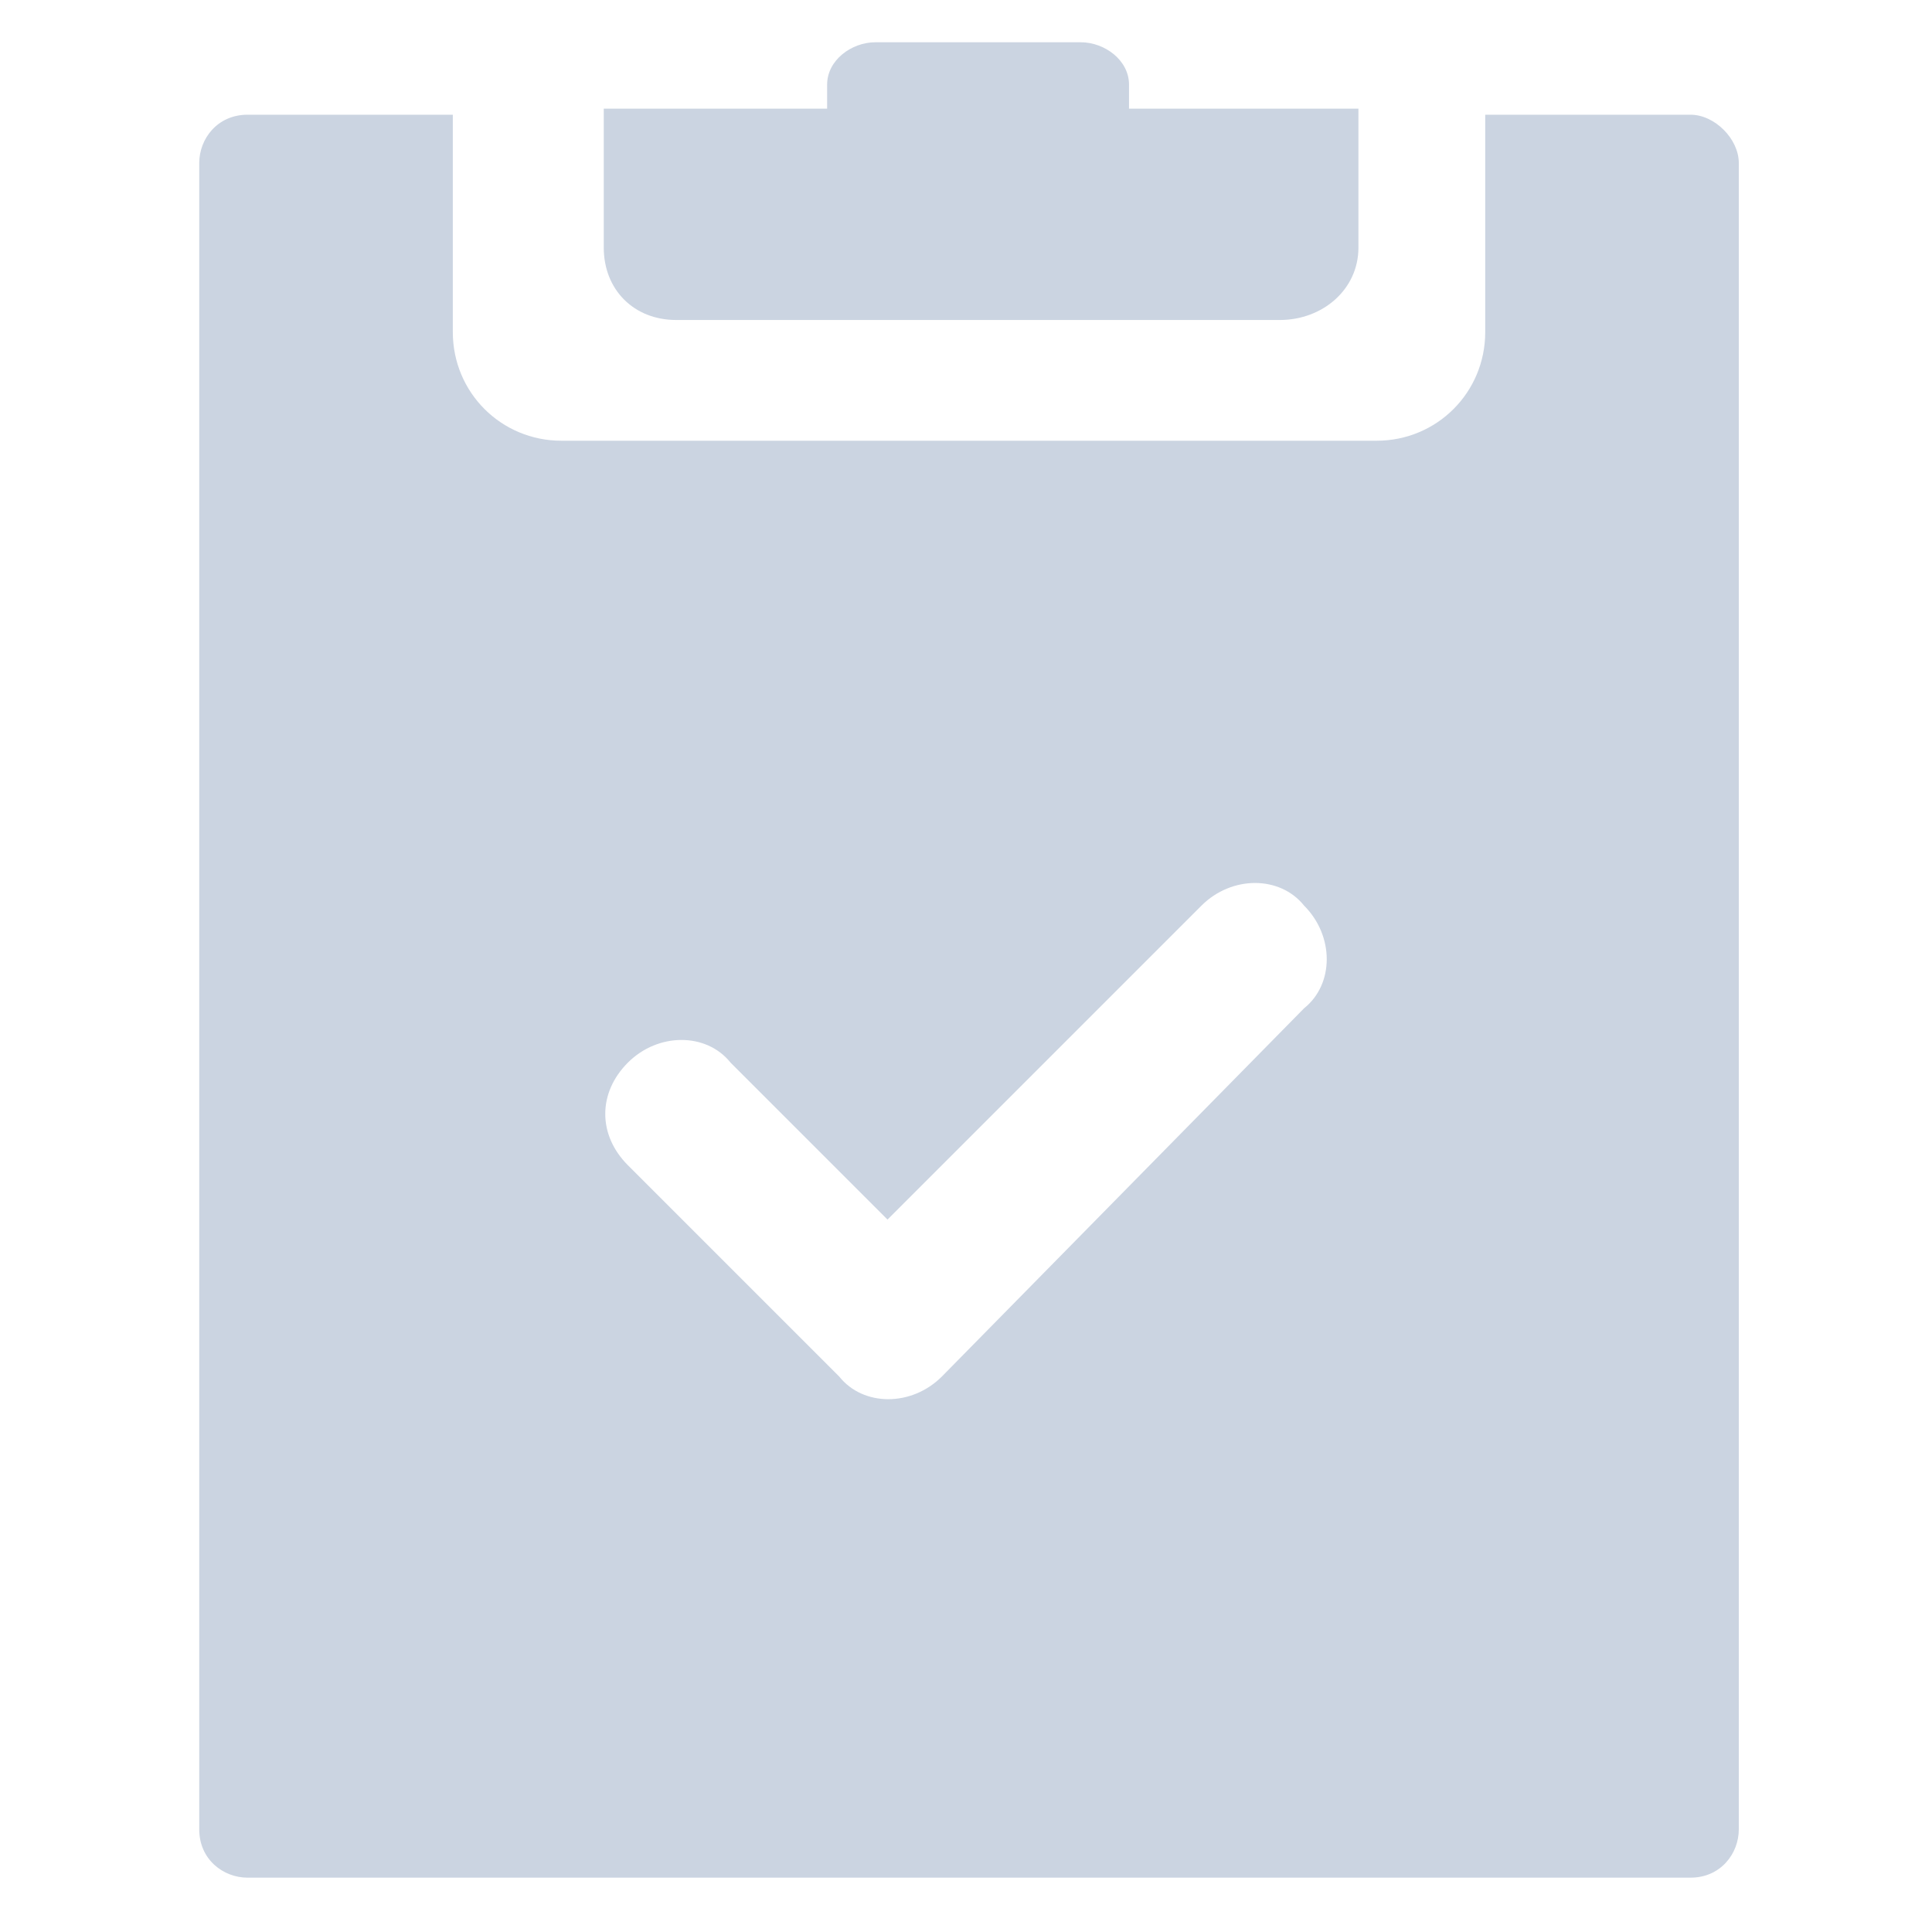 <?xml version="1.0" encoding="utf-8"?>
<!-- Generator: Adobe Illustrator 23.0.1, SVG Export Plug-In . SVG Version: 6.00 Build 0)  -->
<svg version="1.1" id="图层_1" xmlns="http://www.w3.org/2000/svg" xmlns:xlink="http://www.w3.org/1999/xlink" x="0px" y="0px"
	 viewBox="0 0 32 32" style="enable-background:new 0 0 32 32;" xml:space="preserve">
<style type="text/css">
	.st0{fill:#FF8500;}
	.st1{fill:#666666;}
	.st2{fill:#CBD4E1;}
</style>
<path class="st0" d="M-404.9,8.5h5.2c0.4,0,0.6,0.2,0.6,0.6v5.2c0,0.4-0.2,0.6-0.6,0.6h-5.2c-0.4,0-0.6-0.2-0.6-0.6V9.1
	C-405.5,8.7-405.3,8.5-404.9,8.5z"/>
<path class="st0" d="M-397.1,8.5h5.2c0.4,0,0.6,0.2,0.6,0.6v5.2c0,0.4-0.2,0.6-0.6,0.6h-5.2c-0.4,0-0.6-0.2-0.6-0.6V9.1
	C-397.7,8.7-397.5,8.5-397.1,8.5z"/>
<path class="st0" d="M-404.9,16.2h5.2c0.4,0,0.6,0.2,0.6,0.6V22c0,0.4-0.2,0.6-0.6,0.6h-5.2c-0.4,0-0.6-0.2-0.6-0.6v-5.2
	C-405.5,16.4-405.3,16.2-404.9,16.2z"/>
<path class="st0" d="M-394.2,15.4l3.6,3.6c0.3,0.3,0.3,0.6,0,0.8l-3.6,3.6c-0.3,0.3-0.6,0.3-0.8,0l-3.6-3.6c-0.3-0.3-0.3-0.6,0-0.8
	l3.6-3.6C-394.8,15.1-394.5,15.1-394.2,15.4z"/>
<path class="st0" d="M-364,8.4c-3,0-5.4,2.4-5.4,5.3c0,0,0,0.1,0,0.1c0,2.5,3.6,7.5,5,9.5c0.2,0.2,0.5,0.2,0.7,0c0,0,0,0,0,0
	c1.4-1.9,5-7,5-9.5l0-0.1C-358.6,10.8-361,8.4-364,8.4z M-364,16.2c-1.4,0-2.6-1.1-2.6-2.6s1.2-2.6,2.6-2.6c1.4,0,2.6,1.1,2.6,2.6
	S-362.6,16.2-364,16.2z"/>
<path class="st1" d="M-307.6,11.6h6.3c0.4,0,0.8-0.4,0.8-0.8c0-0.4-0.4-0.8-0.8-0.8h-6.3c-0.4,0-0.8,0.4-0.8,0.8
	C-308.4,11.2-308.1,11.6-307.6,11.6z M-307.6,16.6h8.3c0.4,0,0.8-0.4,0.8-0.8c0-0.4-0.3-0.8-0.8-0.8c0,0,0,0,0,0h-8.3
	c-0.4,0-0.8,0.4-0.8,0.8C-308.4,16.2-308.1,16.5-307.6,16.6z M-307.6,21.5h6.3c0.4,0,0.8-0.4,0.8-0.8c0-0.4-0.4-0.8-0.8-0.8h-6.3
	c-0.4,0-0.8,0.4-0.8,0.8C-308.4,21.1-308.1,21.4-307.6,21.5z M-316.2,11.6h5.3c0.4,0,0.8-0.4,0.8-0.8c0-0.4-0.4-0.8-0.8-0.8h-5.3
	c-0.4,0-0.8,0.4-0.8,0.8C-317,11.2-316.7,11.6-316.2,11.6L-316.2,11.6z M-310.1,21.3c0-0.4-0.4-0.8-0.8-0.8h-5.4
	c-0.4,0-0.8,0.4-0.8,0.8c0,0.4,0.4,0.8,0.8,0.8h5.3C-310.4,22-310.1,21.7-310.1,21.3z"/>
<path class="st1" d="M-298.4,4.8h-12.5c-1.9,0-3.4,1.5-3.4,3.4c0,0,0,0,0,0c0,0.4,0.4,0.8,0.8,0.8c0.4,0,0.8-0.4,0.8-0.8
	c0-1,0.8-1.8,1.8-1.8h12.5c1,0,1.8,0.8,1.8,1.8v15.6c0,1-0.8,1.8-1.8,1.8h-12.5c-1,0-1.8-0.8-1.8-1.8c0-0.4-0.4-0.8-0.8-0.8
	c-0.4,0-0.8,0.4-0.8,0.8c0,1.9,1.5,3.4,3.4,3.4c0,0,0,0,0,0h12.5c1.9,0,3.4-1.5,3.4-3.4c0,0,0,0,0,0V8.2
	C-295,6.3-296.6,4.8-298.4,4.8z"/>
<path class="st1" d="M-314.3,13.9v4.2c0,0.4,0.4,0.8,0.8,0.8c0.4,0,0.8-0.4,0.8-0.8v-4.2c0-0.4-0.4-0.8-0.8-0.8
	C-314,13.2-314.3,13.5-314.3,13.9z"/>
<path class="st1" d="M-253.6,21.1h-3.7c-0.3,0-0.6-0.3-0.6-0.6c0-0.3,0.3-0.6,0.6-0.6h3.2V10c0-0.3-0.3-0.6-0.6-0.6h-9.3
	c-0.3,0-0.6,0.3-0.6,0.6c0,0.3-0.3,0.6-0.6,0.6h-1.4c-0.3,0-0.6-0.3-0.6-0.6c0-0.3,0.2-0.6,0.6-0.6h0.9c0.2-0.7,0.9-1.2,1.6-1.2h9.3
	c1,0,1.7,0.8,1.7,1.8v10.5C-253,20.8-253.2,21.1-253.6,21.1z M-261.3,21.1h-2.6c-1,0-1.7-0.8-1.7-1.8c0-0.3,0.3-0.6,0.6-0.6
	c0.3,0,0.6,0.3,0.6,0.6s0.3,0.6,0.6,0.6h2.6c0.3,0,0.6,0.3,0.6,0.6C-260.8,20.8-261,21.1-261.3,21.1z"/>
<path class="st1" d="M-247.1,21.1h-0.8c-0.3,0-0.6-0.3-0.6-0.6c0-0.3,0.3-0.6,0.6-0.6h0.8v-3.6l-2.2-3.3h-3.6v7h0.9
	c0.3,0,0.6,0.3,0.6,0.6c0,0.3-0.3,0.6-0.6,0.6h-1.5c-0.3,0-0.6-0.3-0.6-0.6v-8.2c0-0.3,0.3-0.6,0.6-0.6h4.1c0.4,0,0.7,0.2,1,0.5
	l2.2,3.3c0.1,0.2,0.2,0.4,0.2,0.7v3.7C-246,20.5-246.5,21.1-247.1,21.1z M-259.3,23.1c-1.4,0-2.6-1.2-2.6-2.6c0-1.4,1.2-2.6,2.6-2.6
	s2.6,1.2,2.6,2.6C-256.7,21.9-257.9,23.1-259.3,23.1z M-259.3,19.1c-0.8,0-1.5,0.7-1.5,1.5s0.7,1.5,1.5,1.5c0.8,0,1.5-0.7,1.5-1.5
	C-257.9,19.7-258.5,19.1-259.3,19.1z"/>
<path class="st1" d="M-249.9,23.1c-1.4,0-2.6-1.2-2.6-2.6c0-1.4,1.2-2.6,2.6-2.6c1.4,0,2.6,1.2,2.6,2.6
	C-247.3,21.9-248.5,23.1-249.9,23.1z M-249.9,19.1c-0.8,0-1.5,0.7-1.5,1.5s0.7,1.5,1.5,1.5c0.8,0,1.5-0.7,1.5-1.5
	S-249.1,19.1-249.9,19.1z M-263.3,12.7h-2.7c-0.3,0-0.6-0.3-0.6-0.6c0-0.3,0.3-0.6,0.6-0.6h2.7c0.3,0,0.6,0.3,0.6,0.6
	C-262.7,12.4-263,12.7-263.3,12.7z M-264.6,17.3h-2.7c-0.3,0-0.6-0.3-0.6-0.6c0-0.3,0.3-0.6,0.6-0.6h2.7c0.3,0,0.6,0.3,0.6,0.6
	C-264,17.1-264.2,17.3-264.6,17.3z M-260.7,14.8h-7.9c-0.3,0-0.6-0.3-0.6-0.6c0-0.3,0.3-0.6,0.6-0.6h7.9c0.3,0,0.6,0.3,0.6,0.6
	C-260.1,14.5-260.4,14.8-260.7,14.8z M-247.8,15h-3.5c-0.3,0-0.6-0.3-0.6-0.6c0-0.3,0.3-0.6,0.6-0.6h3.5c0.3,0,0.6,0.3,0.6,0.6
	C-247.2,14.7-247.4,15-247.8,15z"/>
<path class="st1" d="M-200.8,27.4h-16.6c-1.6,0-2.9-1.3-2.9-2.9V7.6c0-1.6,1.3-2.9,2.9-2.9h16.6c1.6,0,2.9,1.3,2.9,2.9v16.9
	C-197.9,26-199.2,27.4-200.8,27.4z M-217.5,6.3c-0.7,0-1.3,0.6-1.3,1.3v16.9c0,0.7,0.6,1.3,1.3,1.3h16.6c0.7,0,1.3-0.6,1.3-1.3V7.6
	c0-0.7-0.6-1.3-1.3-1.3C-200.8,6.3-217.5,6.3-217.5,6.3z"/>
<path class="st1" d="M-216,10.3c0,0.5,0.4,0.9,0.9,0.9c0.5,0,0.9-0.4,0.9-0.9c0-0.5-0.4-0.9-0.9-0.9C-215.6,9.4-216,9.8-216,10.3z
	 M-202.2,11.1h-10.7c-0.5,0-0.8-0.4-0.8-0.8s0.4-0.8,0.8-0.8h10.7c0.5,0,0.8,0.4,0.8,0.8S-201.7,11.1-202.2,11.1z M-216,15.9
	c0,0.5,0.4,0.9,0.9,0.9c0.5,0,0.9-0.4,0.9-0.9c0-0.5-0.4-0.9-0.9-0.9C-215.6,15-216,15.4-216,15.9z M-202.2,16.8h-10.7
	c-0.5,0-0.8-0.4-0.8-0.8c0-0.5,0.4-0.8,0.8-0.8h10.7c0.5,0,0.8,0.4,0.8,0.8C-201.4,16.4-201.7,16.8-202.2,16.8z M-216,21.6
	c0,0.5,0.4,0.9,0.9,0.9c0.5,0,0.9-0.4,0.9-0.9c0-0.5-0.4-0.9-0.9-0.9C-215.6,20.7-216,21.1-216,21.6z M-202.2,22.4h-10.7
	c-0.5,0-0.8-0.4-0.8-0.8c0-0.5,0.4-0.8,0.8-0.8h10.7c0.5,0,0.8,0.4,0.8,0.8C-201.4,22-201.7,22.4-202.2,22.4z"/>
<path class="st1" d="M-152.2,25H-168c-2,0-3.6-1.4-3.6-3.2v-8.9c0-0.4,0.3-0.6,0.7-0.6c0.4,0,0.7,0.3,0.7,0.6v8.9
	c0,1.1,1,1.9,2.2,1.9h15.9c1.2,0,2.2-0.9,2.2-1.9v-8.9c0-0.4,0.3-0.6,0.7-0.6c0.4,0,0.7,0.3,0.7,0.6v8.9
	C-148.6,23.6-150.2,25-152.2,25L-152.2,25z"/>
<path class="st1" d="M-160.1,18.1l-2.6-2.3c0.7-0.3,1.1-1,1.1-1.7V11h2.9v3.2c0,0.7,0.5,1.3,1.1,1.7L-160.1,18.1z M-160.1,19.7
	c0.2,0,0.4-0.1,0.5-0.2l4.7-4.2c0.3-0.2,0.2-0.5-0.2-0.5h-1.4c-0.4,0-0.7-0.3-0.7-0.6v-3.8c0-0.4-0.3-0.6-0.7-0.6h-4.3
	c-0.4,0-0.7,0.3-0.7,0.6v3.8c0,0.4-0.3,0.6-0.7,0.6h-1.4c-0.4,0-0.5,0.2-0.2,0.5l4.7,4.2C-160.5,19.6-160.3,19.7-160.1,19.7z
	 M-163,7.8c0-0.4,0.3-0.6,0.7-0.6c0.4,0,0.7,0.3,0.7,0.6c0,0.4-0.3,0.6-0.7,0.6c0,0,0,0,0,0C-162.7,8.4-163,8.1-163,7.8
	C-163,7.8-163,7.8-163,7.8z M-158.7,7.8c0-0.4,0.3-0.6,0.7-0.6c0.4,0,0.7,0.3,0.7,0.6c0,0.4-0.3,0.6-0.7,0.6c0,0,0,0,0,0
	C-158.3,8.4-158.7,8.1-158.7,7.8C-158.7,7.8-158.7,7.8-158.7,7.8z"/>
<path class="st1" d="M-162.3,7.2h4.3v1.3h-4.3V7.2z"/>
<path class="st2" d="M-82.7,0.6h-5c-0.4,0-0.6,0.5-0.6,0.5l-1.6,2.6c0,0-0.1,0.2-0.2,0.2c0,0-0.2,0-0.2,0h-11.6c0,0-0.1,0-0.1,0
	c0,0-0.1-0.1-0.1-0.1l-1.6-2.7c0,0-0.2-0.5-0.6-0.5h-4.9c-0.8,0-1.4,0.6-1.4,1.4v27.9c0,0.8,0.6,1.4,1.4,1.4c0,0,0,0,0,0h26.6
	c0.8,0,1.4-0.6,1.4-1.4c0,0,0,0,0,0V2C-81.3,1.2-81.9,0.6-82.7,0.6z M-87.6,23.8c0,0.2-0.2,0.4-0.4,0.4c0,0,0,0,0,0h-15.9
	c-0.2,0-0.4-0.2-0.4-0.4v-0.3c0-0.2,0.2-0.4,0.4-0.4c0,0,0,0,0,0H-88c0.2,0,0.4,0.2,0.4,0.4c0,0,0,0,0,0
	C-87.6,23.5-87.6,23.8-87.6,23.8z M-87.6,18c0,0.2-0.2,0.4-0.4,0.4c0,0,0,0,0,0h-15.9c-0.2,0-0.4-0.2-0.4-0.4v-0.3
	c0-0.2,0.2-0.4,0.4-0.4c0,0,0,0,0,0H-88c0.2,0,0.4,0.2,0.4,0.4c0,0,0,0,0,0C-87.6,17.7-87.6,18-87.6,18z M-87.6,12.2
	c0,0.2-0.2,0.4-0.4,0.4c0,0,0,0,0,0h-15.9c-0.2,0-0.4-0.2-0.4-0.4l0,0v-0.3c0-0.2,0.2-0.4,0.4-0.4l0,0H-88c0.2,0,0.4,0.2,0.4,0.4
	c0,0,0,0,0,0C-87.6,11.9-87.6,12.2-87.6,12.2z"/>
<path class="st2" d="M-100.4,1.7h8.9c0.2,0,0.4-0.2,0.4-0.4c0,0,0,0,0,0V1c0-0.2-0.2-0.4-0.4-0.4l0,0h-8.9c-0.2,0-0.4,0.2-0.4,0.4
	l0,0v0.3C-100.8,1.5-100.6,1.7-100.4,1.7C-100.4,1.7-100.4,1.7-100.4,1.7z"/>
<path class="st2" d="M-40.4,7h-25.5l-2.6,6.9c0,2.1,1.7,3.8,3.8,3.8c2.1,0,3.9-1.7,3.9-3.8c0,2.1,1.7,3.8,3.8,3.8s3.9-1.7,3.9-3.8
	c0,2.1,1.7,3.8,3.8,3.8s3.8-1.7,3.8-3.8c0,2.1,1.7,3.8,3.9,3.8c2.1,0,3.9-1.7,3.9-3.8C-37.6,14-40.4,7-40.4,7z"/>
<path class="st2" d="M-42.5,18.9v8.8h-21.2v-8.8h-2.2v9.3c0,0.8,0.9,1.8,1.7,1.8H-42c0.8,0,1.7-1,1.7-1.8v-9.3
	C-40.3,18.9-42.5,18.9-42.5,18.9z"/>
<path class="st2" d="M-40.4,7L-40.4,7L-40.4,7z"/>
<path class="st2" d="M-64.1,5.2H-42c0.8,0,1.3-0.6,1.3-1.3s-0.6-1.3-1.3-1.3h-22.1c-0.8,0-1.3,0.6-1.3,1.3S-64.9,5.2-64.1,5.2z"/>
<path class="st2" d="M11.2,5.3h10c0.7,0,1.3-0.5,1.3-1.2V1.8h-3.8V1.4c0-0.4-0.4-0.7-0.8-0.7h-3.4c-0.4,0-0.8,0.3-0.8,0.7v0.4H10
	v2.3C10,4.8,10.5,5.3,11.2,5.3z"/>
<path class="st2" d="M28,1.9h-3.4v3.6c0,1-0.8,1.8-1.8,1.8H9.3c-1,0-1.8-0.8-1.8-1.8V1.9H4.1c-0.5,0-0.8,0.4-0.8,0.8l0,0v27.6
	c0,0.5,0.4,0.8,0.8,0.8c0,0,0,0,0,0H28c0.5,0,0.8-0.4,0.8-0.8c0,0,0,0,0,0v-26c0-0.6,0-1.1,0-1.6C28.8,2.3,28.4,1.9,28,1.9z
	 M15.6,22.8c-0.5,0.5-1.3,0.5-1.7,0l-3.5-3.5c-0.5-0.5-0.5-1.2,0-1.7c0.5-0.5,1.3-0.5,1.7,0l2.6,2.6l5.2-5.2c0.5-0.5,1.3-0.5,1.7,0
	c0.5,0.5,0.5,1.3,0,1.7L15.6,22.8L15.6,22.8z"/>
</svg>
